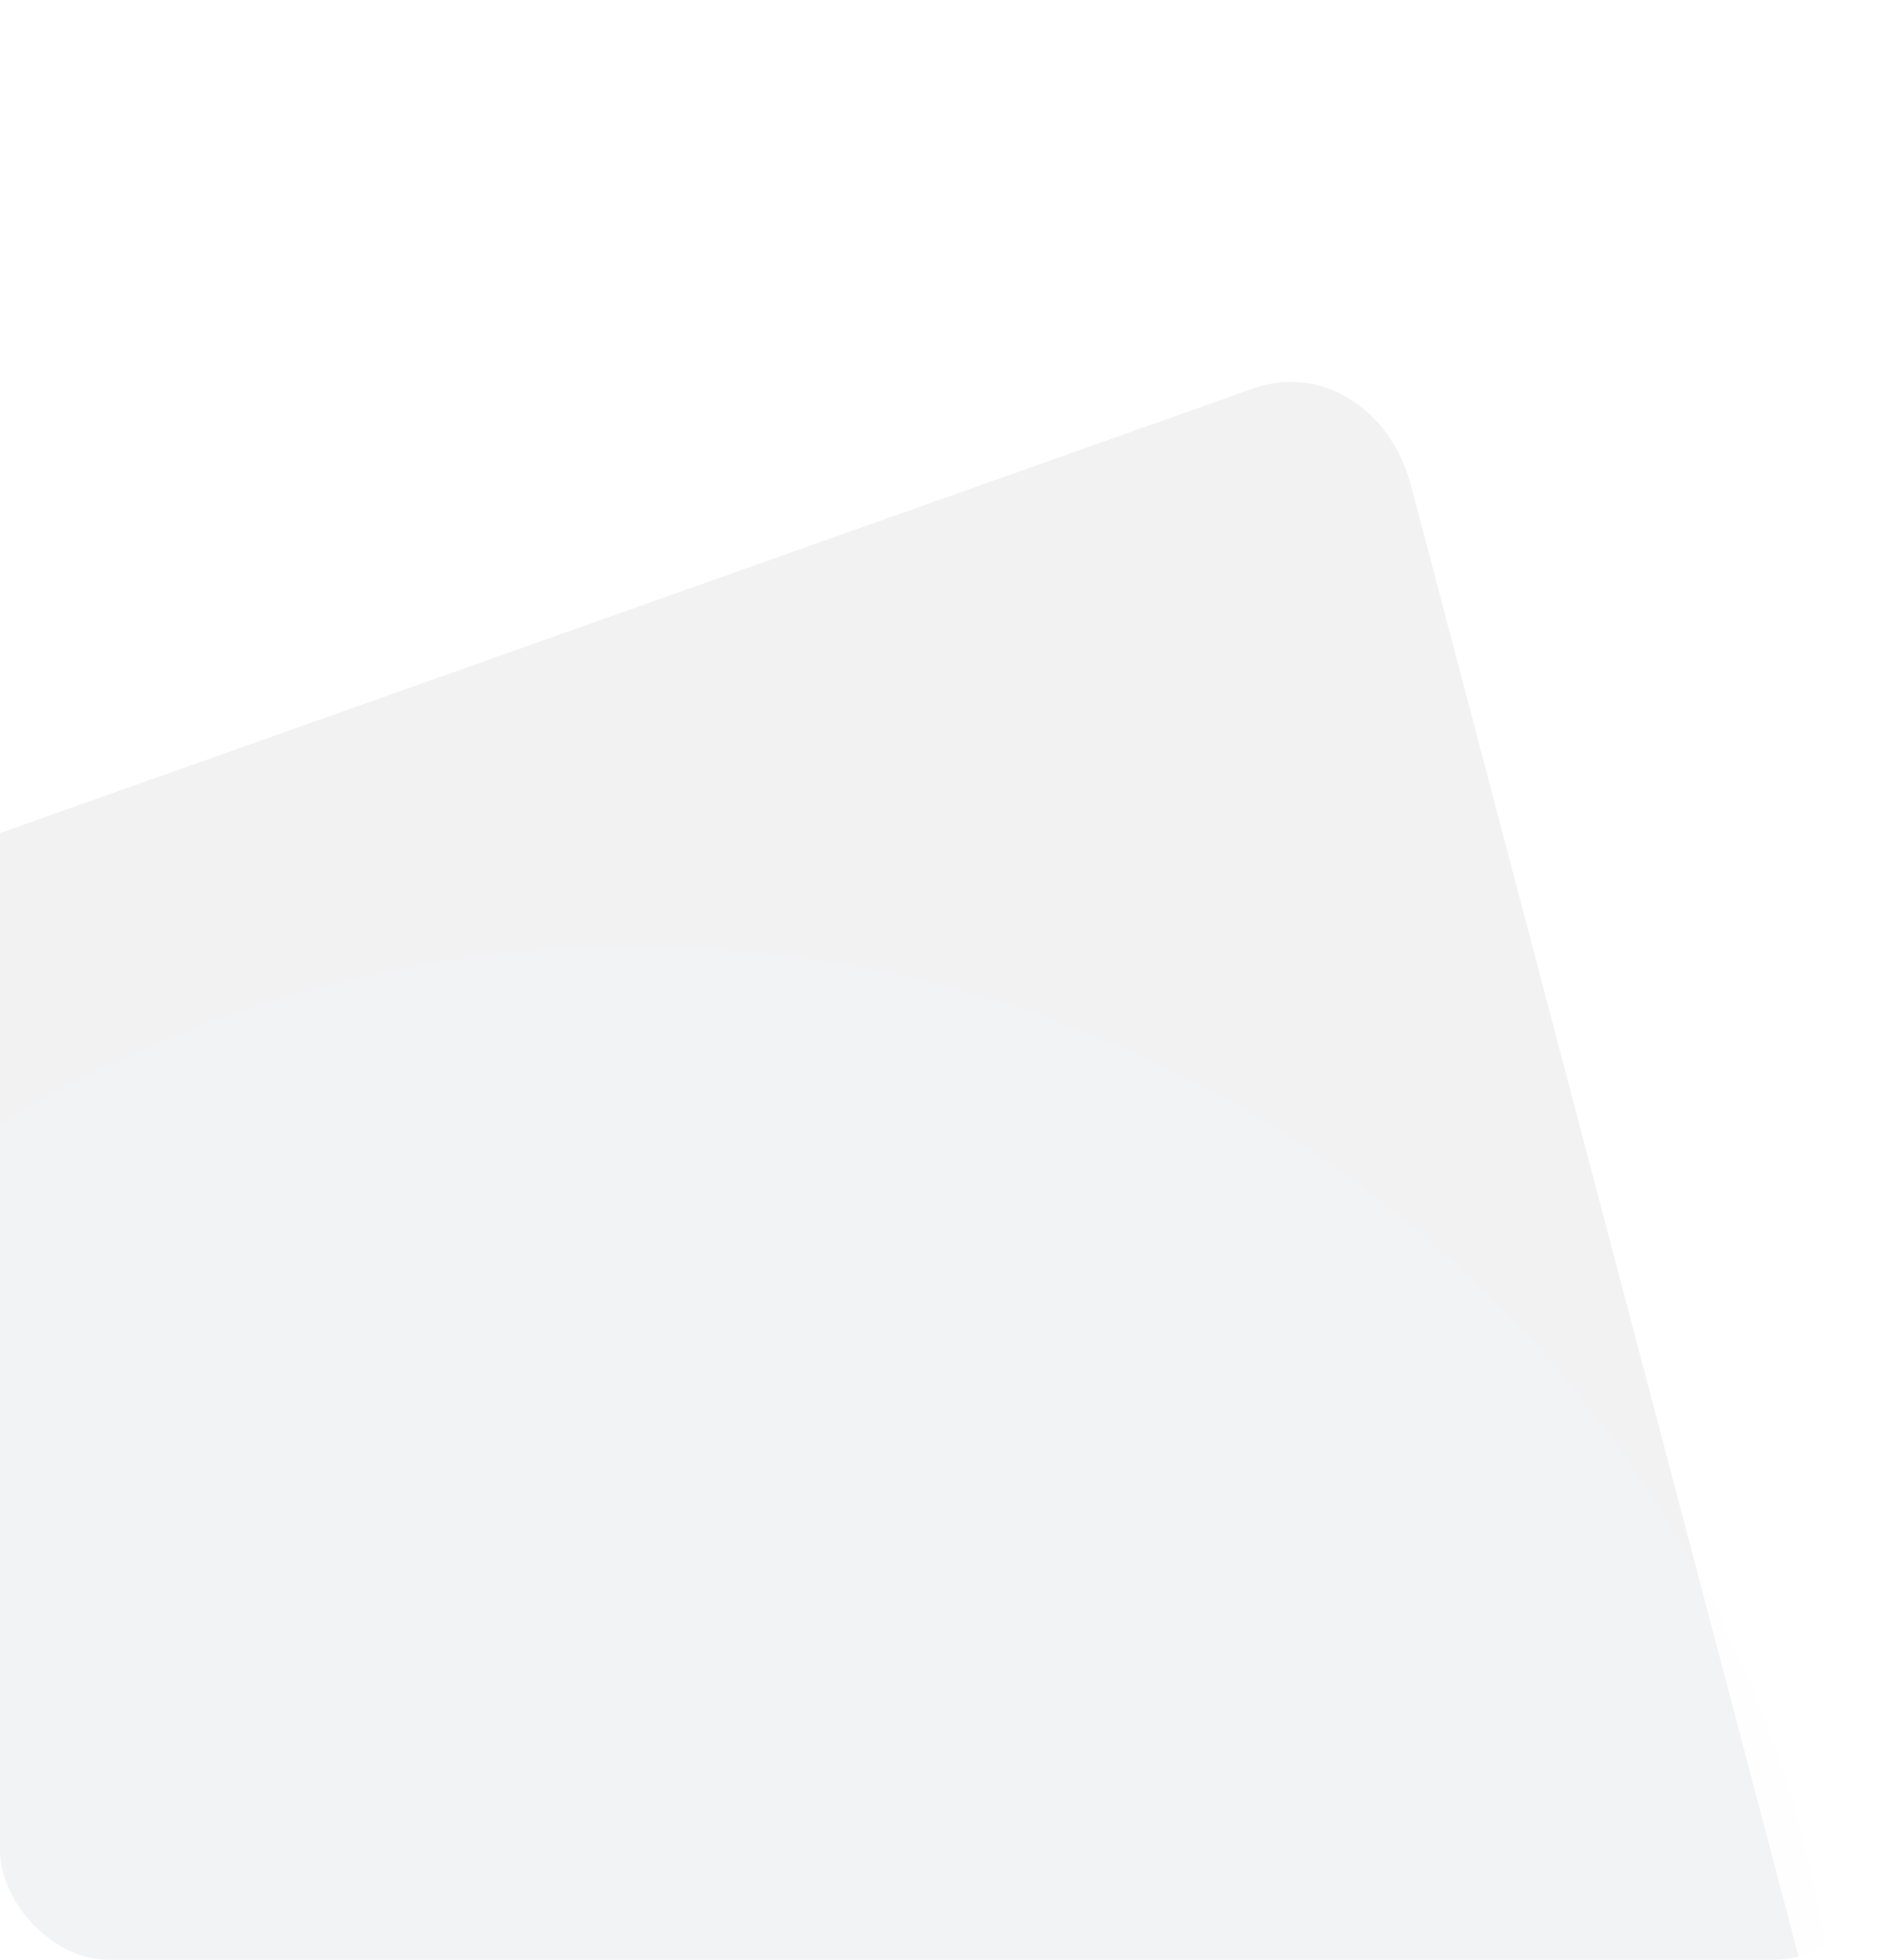 <svg xmlns="http://www.w3.org/2000/svg" xmlns:xlink="http://www.w3.org/1999/xlink" width="273.908" height="285.277" viewBox="0 0 273.908 285.277">
  <defs>
    <clipPath id="clip-path">
      <rect id="Rectángulo_34571" data-name="Rectángulo 34571" width="273.908" height="285.277" rx="15.98"/>
    </clipPath>
  </defs>
  <g id="Enmascarar_grupo_87" data-name="Enmascarar grupo 87" opacity="0.053" clip-path="url(#clip-path)" style="mix-blend-mode: multiply;isolation: isolate">
    <path id="Trazado_182992" data-name="Trazado 182992" d="M18.955,358.129l291.234-12.894c10.234-.453,18.9-10.206,19.351-21.784L341.364,21.321c.453-11.578-7.476-20.6-17.71-20.143L32.42,14.071c-10.234.453-18.9,10.206-19.351,21.784L1.245,337.987C.792,349.564,8.721,358.583,18.955,358.129Z" transform="translate(305.343 393.447) rotate(163)" fill="#0a0217"/>
    <path id="Sustracción_9" data-name="Sustracción 9" d="M307.783,535.927v0h0L56.941,305.677A175.389,175.389,0,0,1,5.007,217.542a178.228,178.228,0,0,1,4.673-99.955A176.118,176.118,0,0,1,72.757,32.534,171.62,171.62,0,0,1,289.715,45.472l18.068,16.585V535.923h0v0Z" transform="translate(267.964 137.759) rotate(90)" fill="#0059d6" stroke="rgba(0,0,0,0)" stroke-miterlimit="10" stroke-width="1" opacity="0.1"/>
  </g>
</svg>
